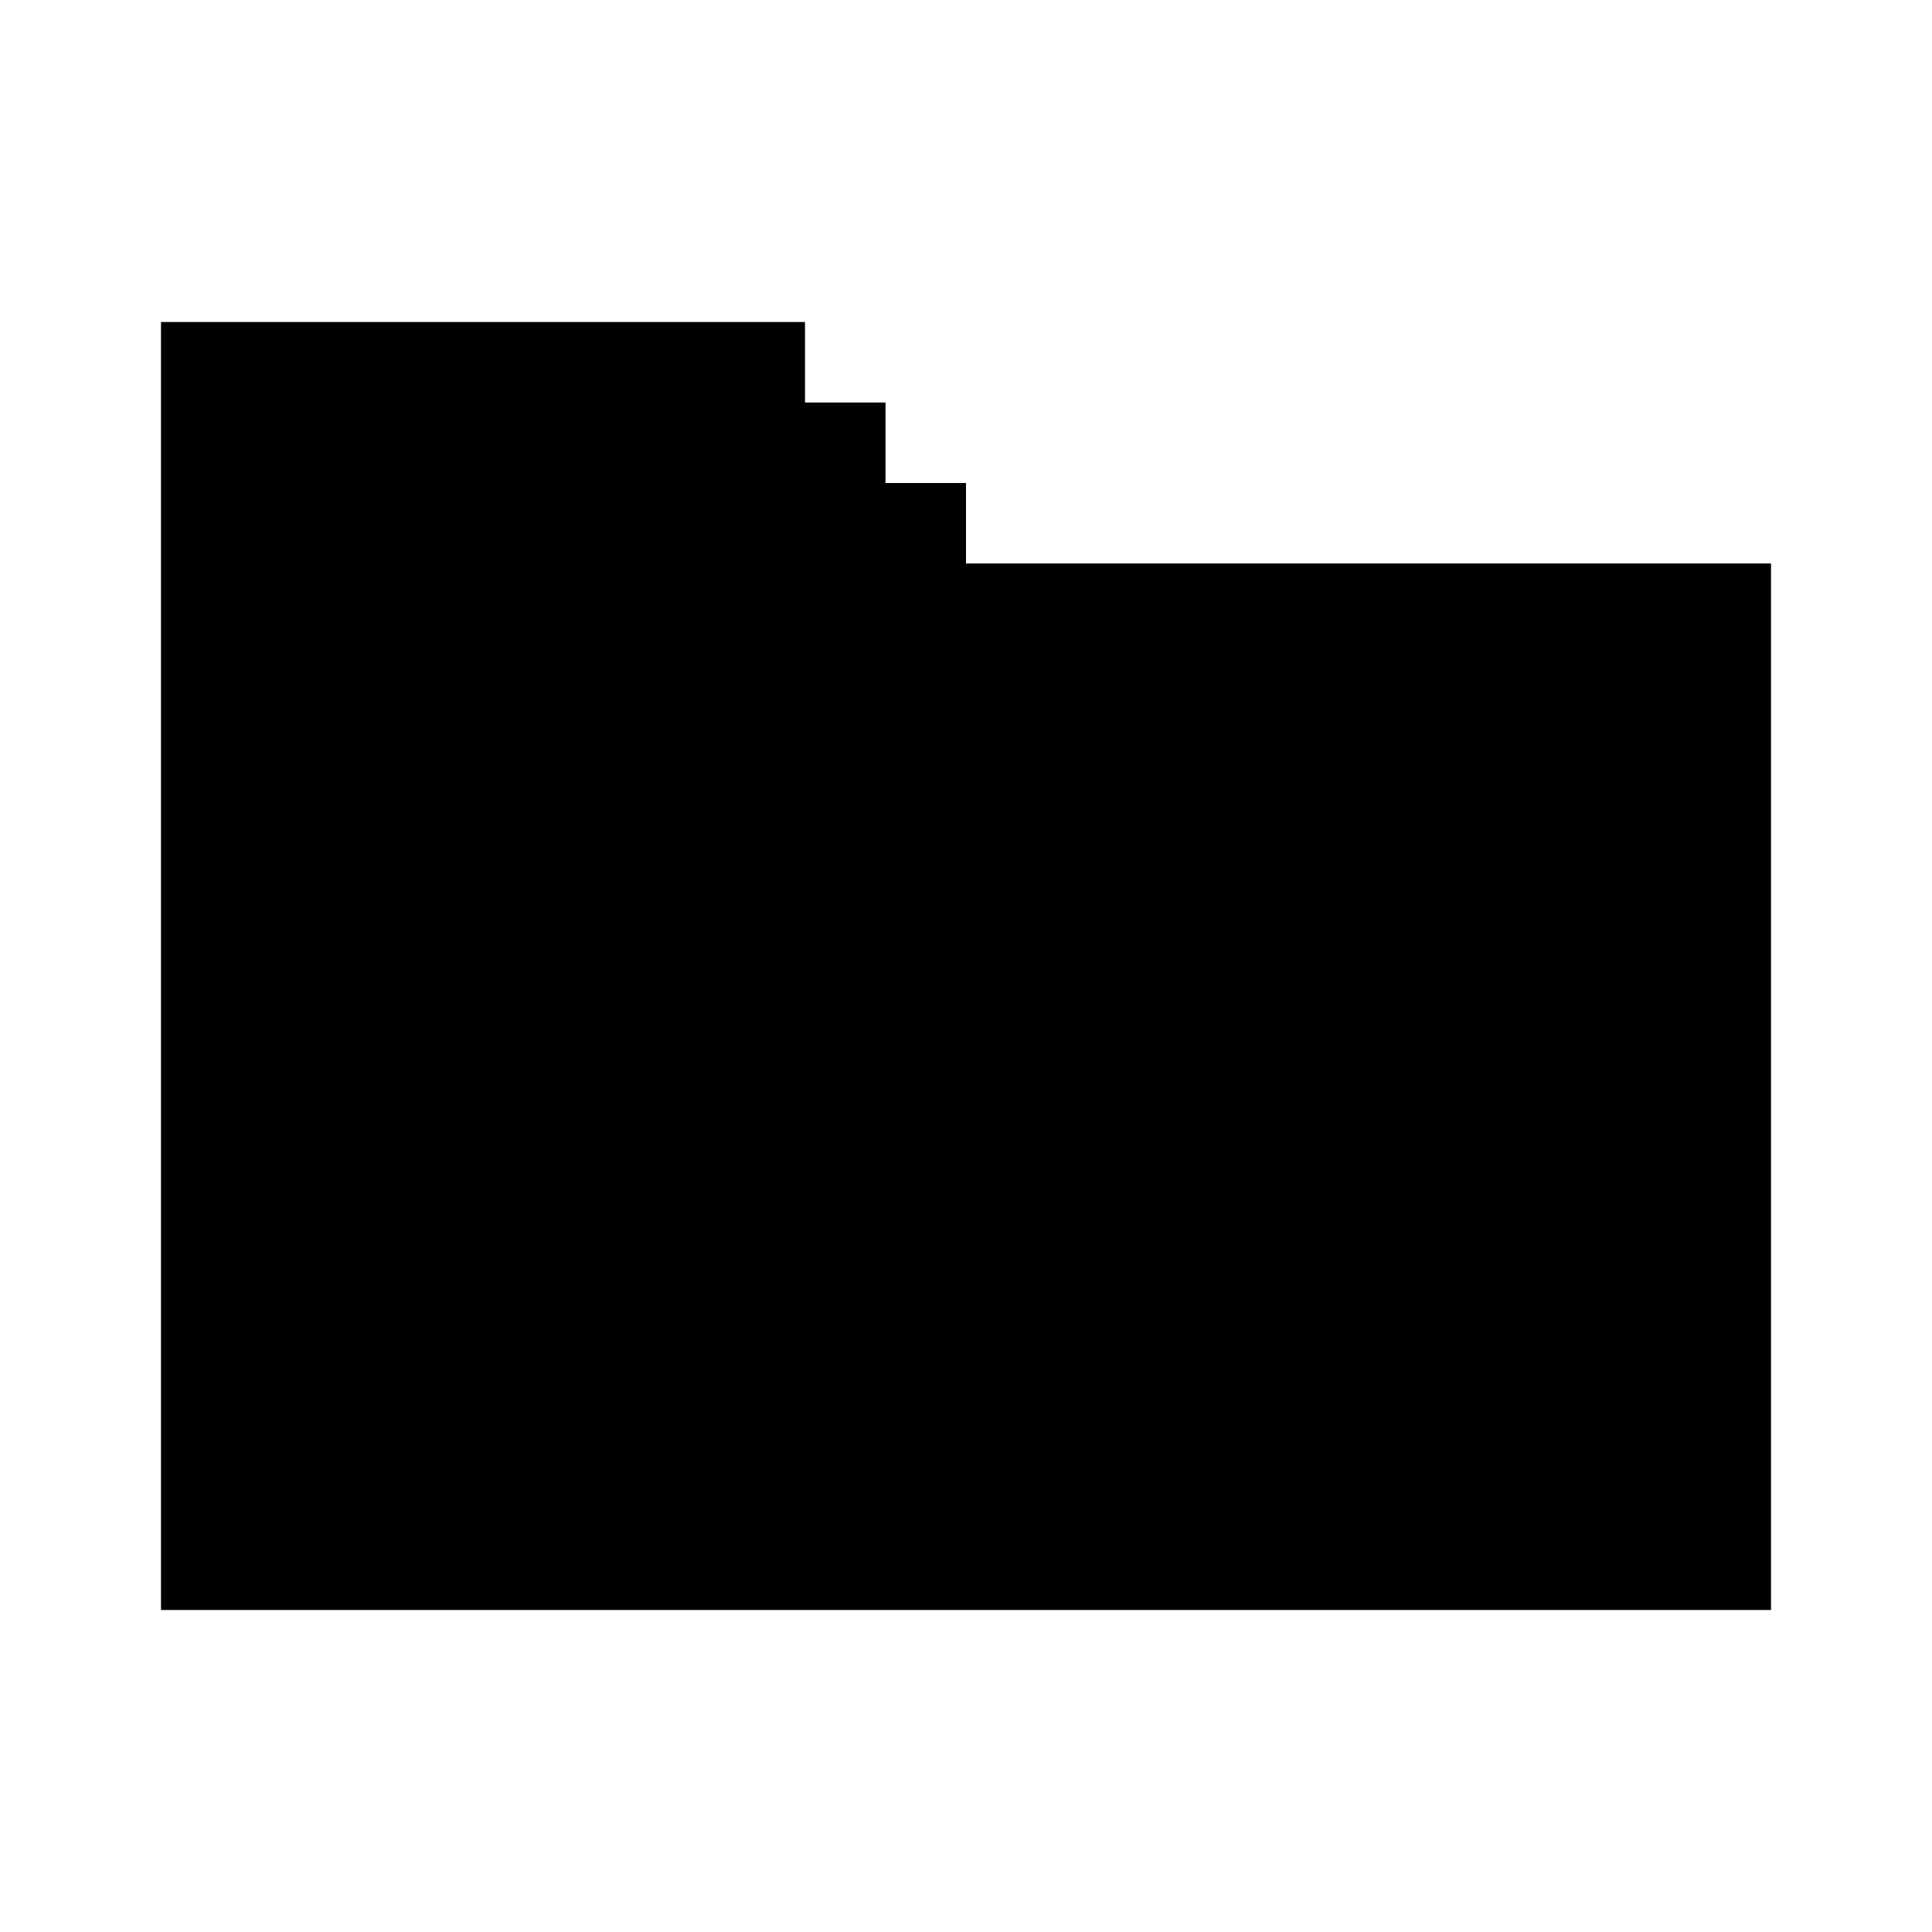 <svg width="24" height="24" viewBox="0 0 24 24" fill="none" xmlns="http://www.w3.org/2000/svg">
<path fill-rule="evenodd" clip-rule="evenodd" d="M2 4H3H10V5H11V6H12V7H22V8V20H21H3H2V4Z" fill="currentColor"/>
</svg>
